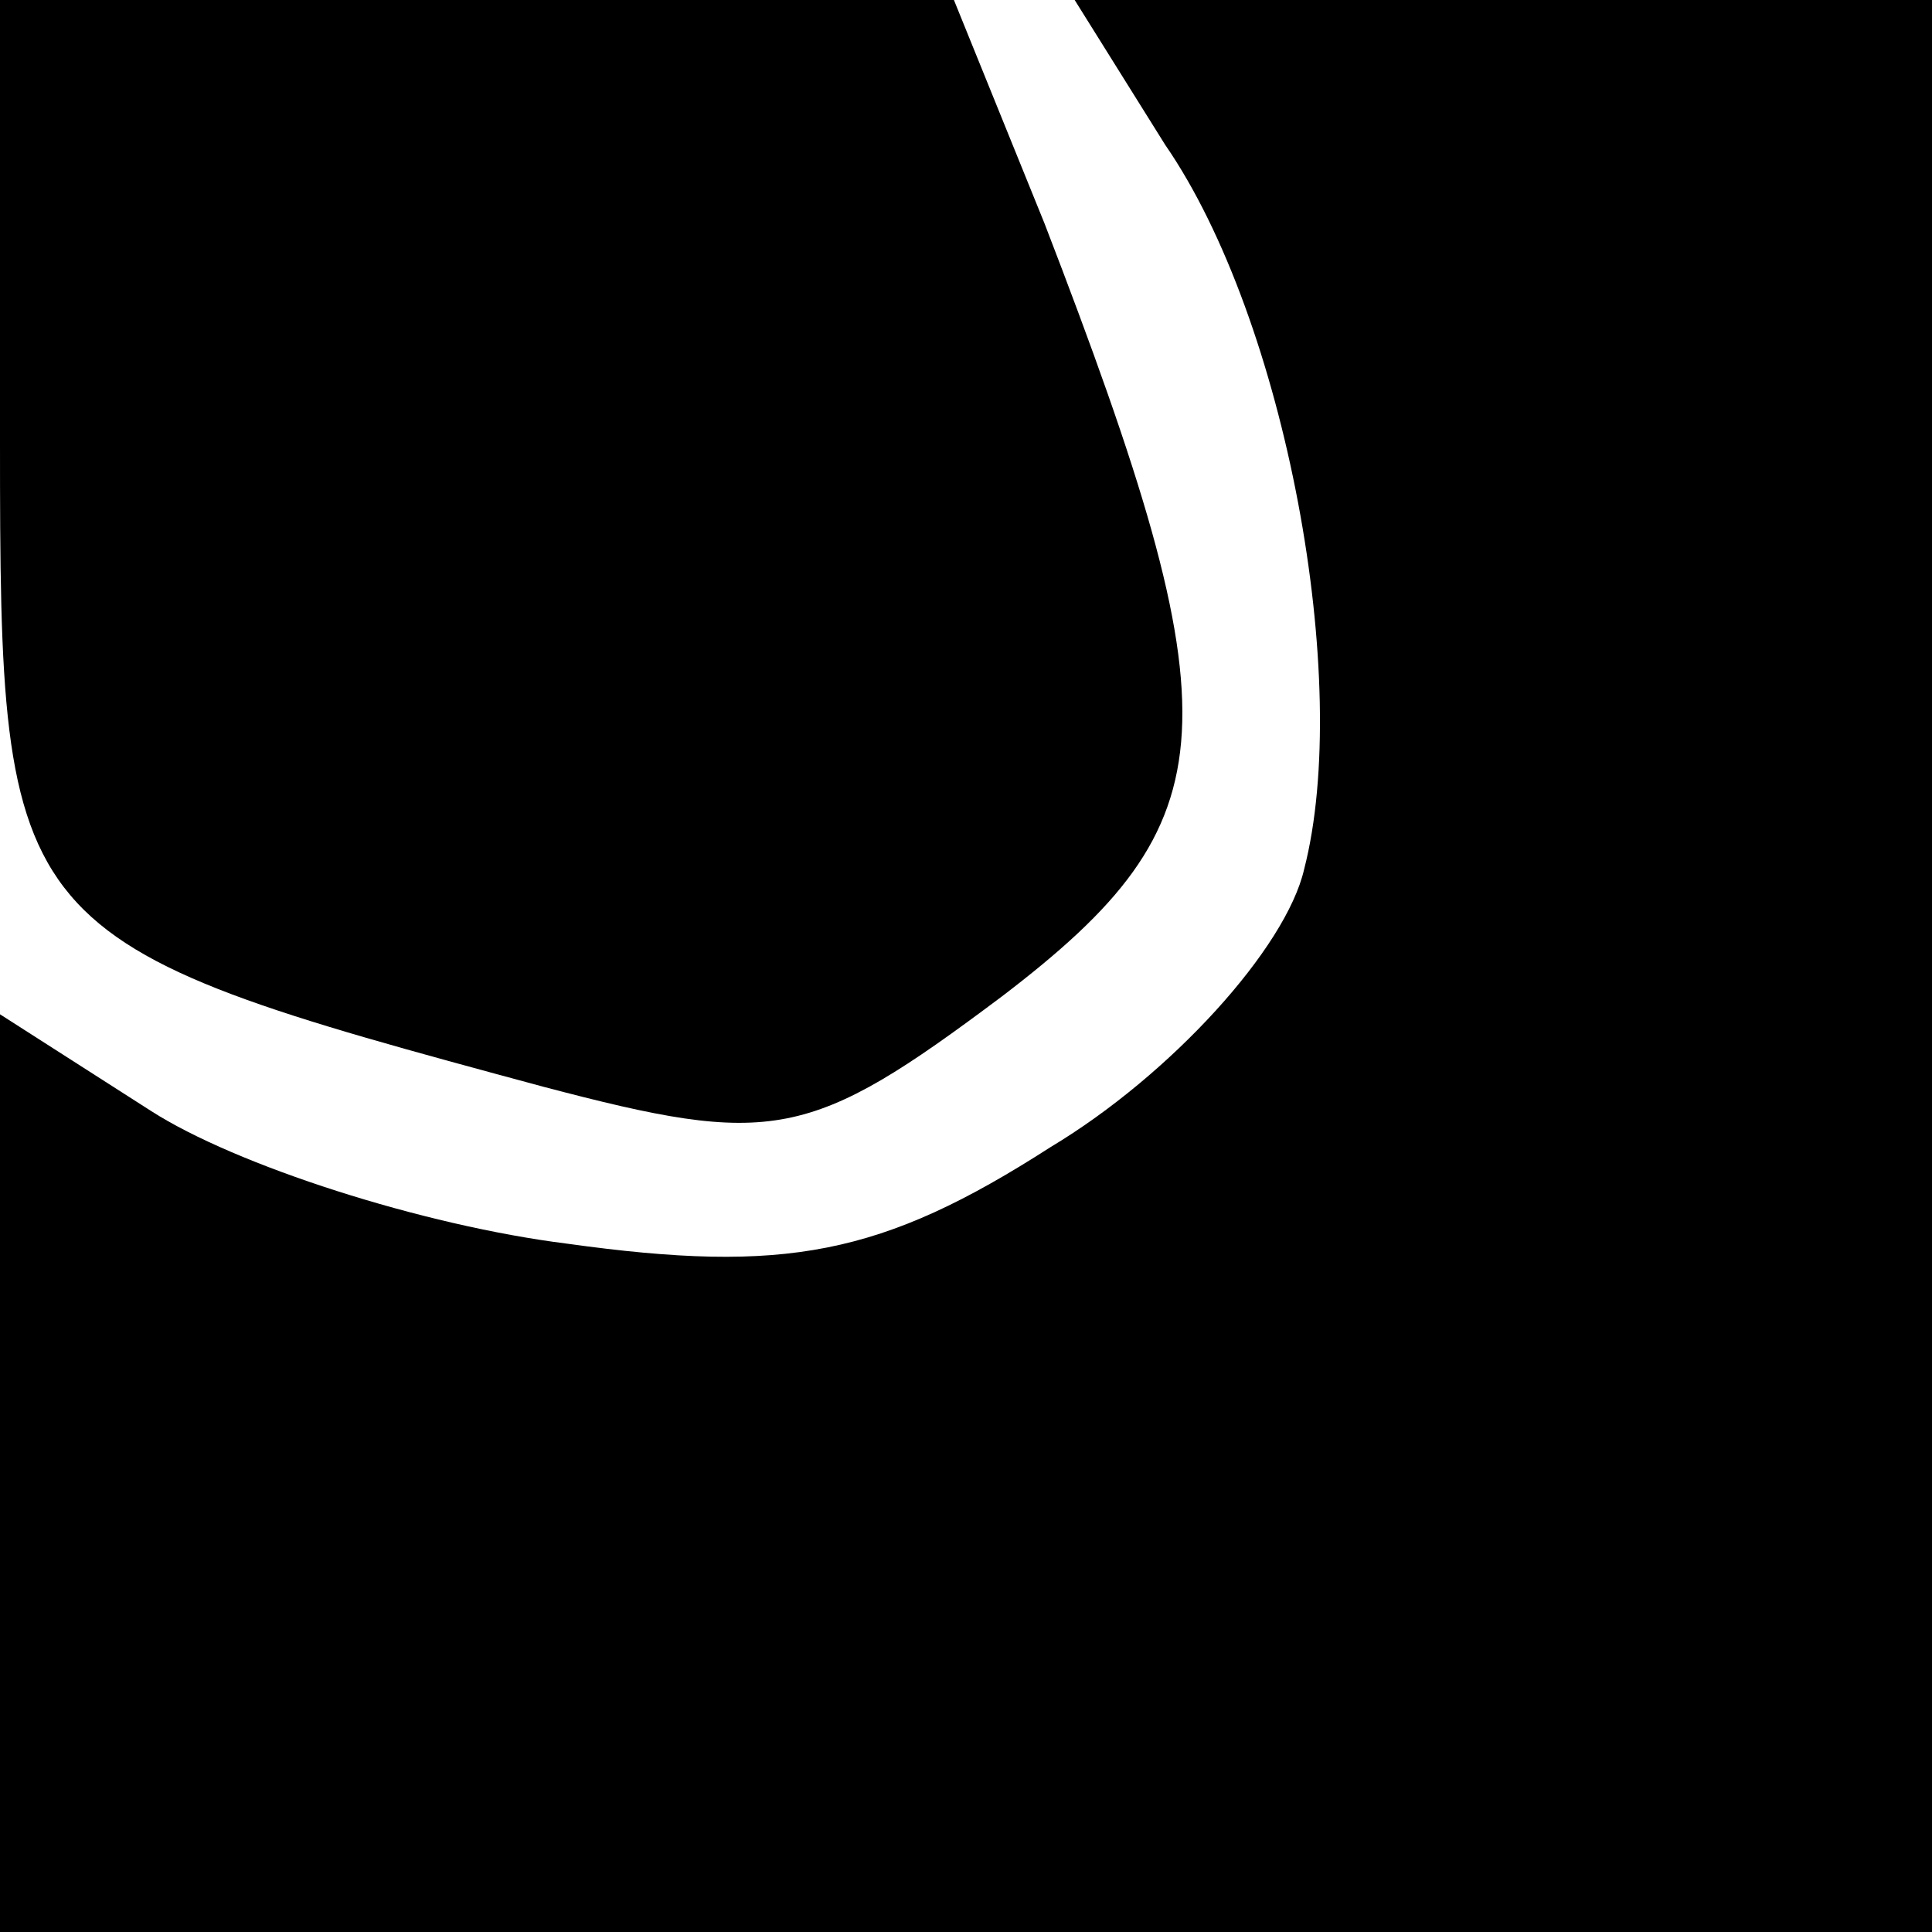 <?xml version="1.0" standalone="no"?>
<!DOCTYPE svg PUBLIC "-//W3C//DTD SVG 20010904//EN"
 "http://www.w3.org/TR/2001/REC-SVG-20010904/DTD/svg10.dtd">
<svg version="1.0" xmlns="http://www.w3.org/2000/svg"
 width="32pt" height="32pt" viewBox="0 0 32 32"
 preserveAspectRatio="xMidYMid meet">
<g transform="translate(0,32) scale(0.1,-0.1)"
fill="#000000" stroke="none">
<path fill="#000000" stroke="none" d="M0 247 c0 -82 1 -83 90 -107 38 -10 44
-9 76 15 38 29 39 45 7 128 l-15 37 -79 0 -79 0 0 -73z"/>
<path fill="#000000" stroke="none" d="M193 296 c20 -29 31 -89 23 -120 -3
-13 -22 -34 -42 -46 -28 -18 -44 -21 -80 -16 -24 3 -55 13 -69 22 l-25 16 0
-76 0 -76 160 0 160 0 0 160 0 160 -71 0 -71 0 15 -24z"/>
</g>
</svg>
